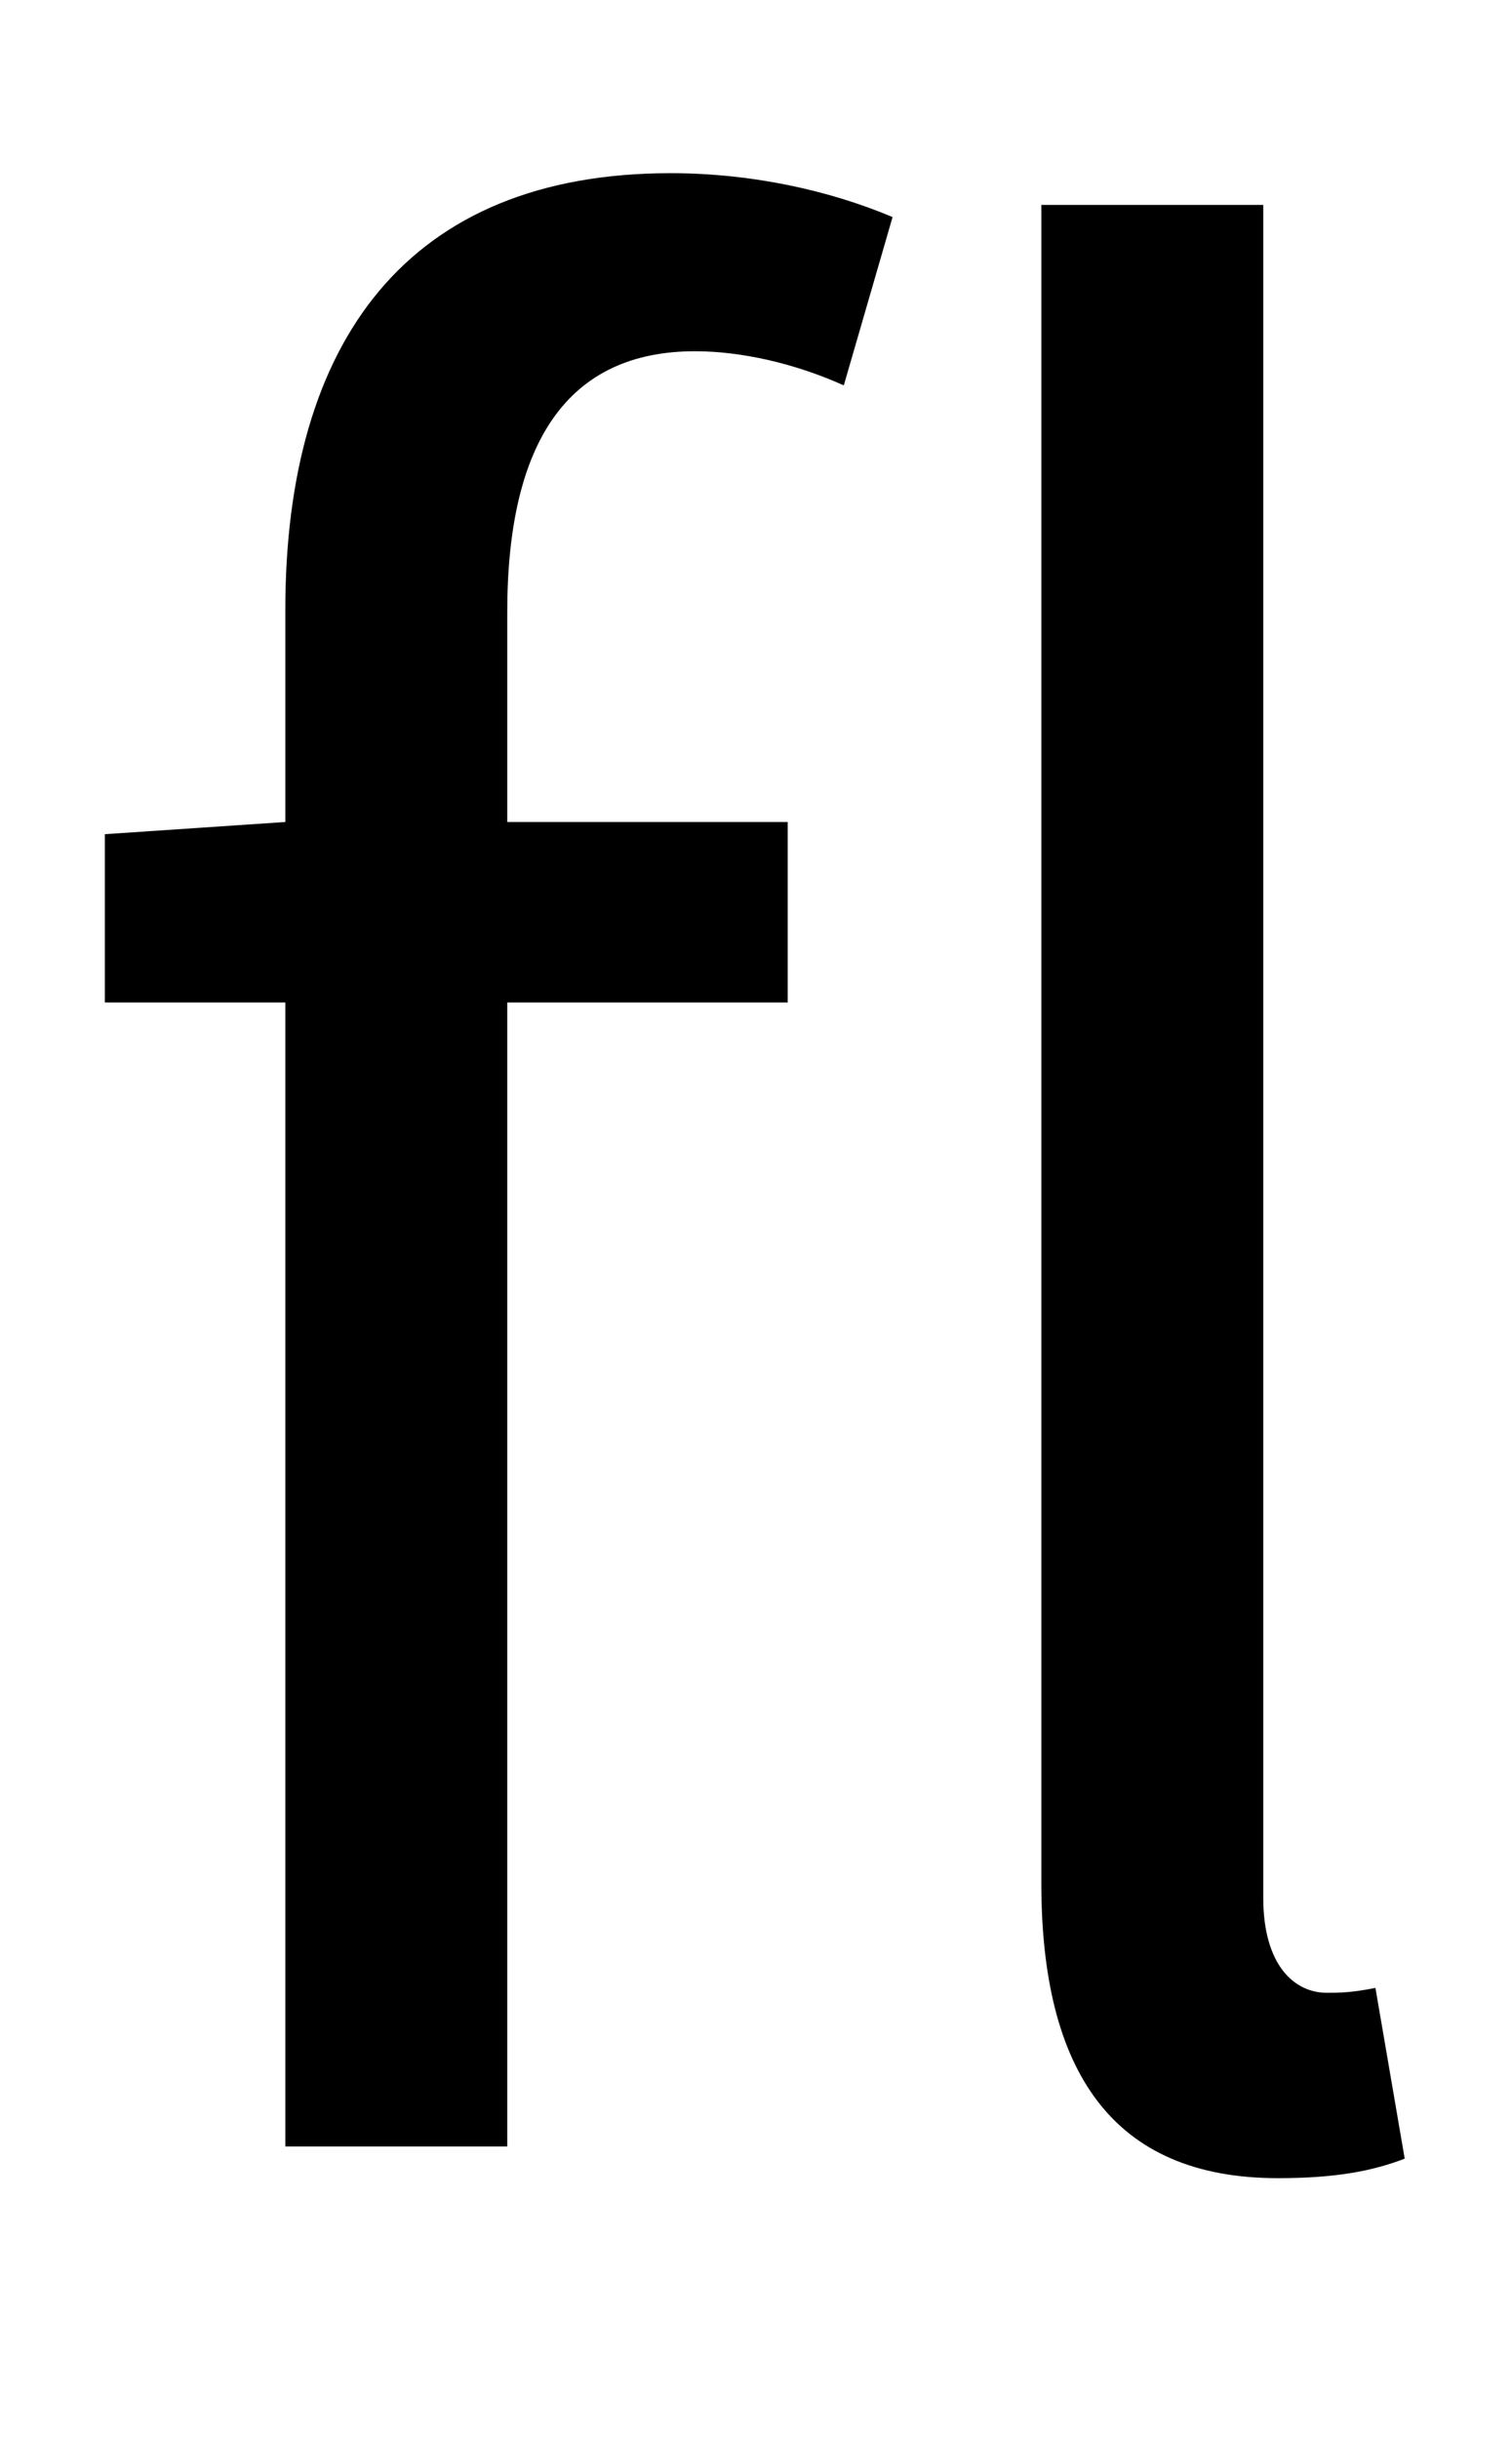 <?xml version="1.0" standalone="no"?>
<!DOCTYPE svg PUBLIC "-//W3C//DTD SVG 1.1//EN" "http://www.w3.org/Graphics/SVG/1.1/DTD/svg11.dtd" >
<svg xmlns="http://www.w3.org/2000/svg" xmlns:xlink="http://www.w3.org/1999/xlink" version="1.1" viewBox="-10 0 620 1000">
   <path fill="currentColor"
d="M107 337v-87c0 -110 50 -179 158 -179c33 0 65 7 91 18l-20 69c-20 -9 -42 -14 -61 -14c-52 0 -77 37 -77 107v86h115v74h-115v469h-91v-469h-74v-69zM554 815l12 70c-13 5 -28 8 -52 8c-68 0 -97 -44 -97 -121v-688h91v694c0 28 13 39 26 39c5 0 10 0 20 -2z" />
</svg>
